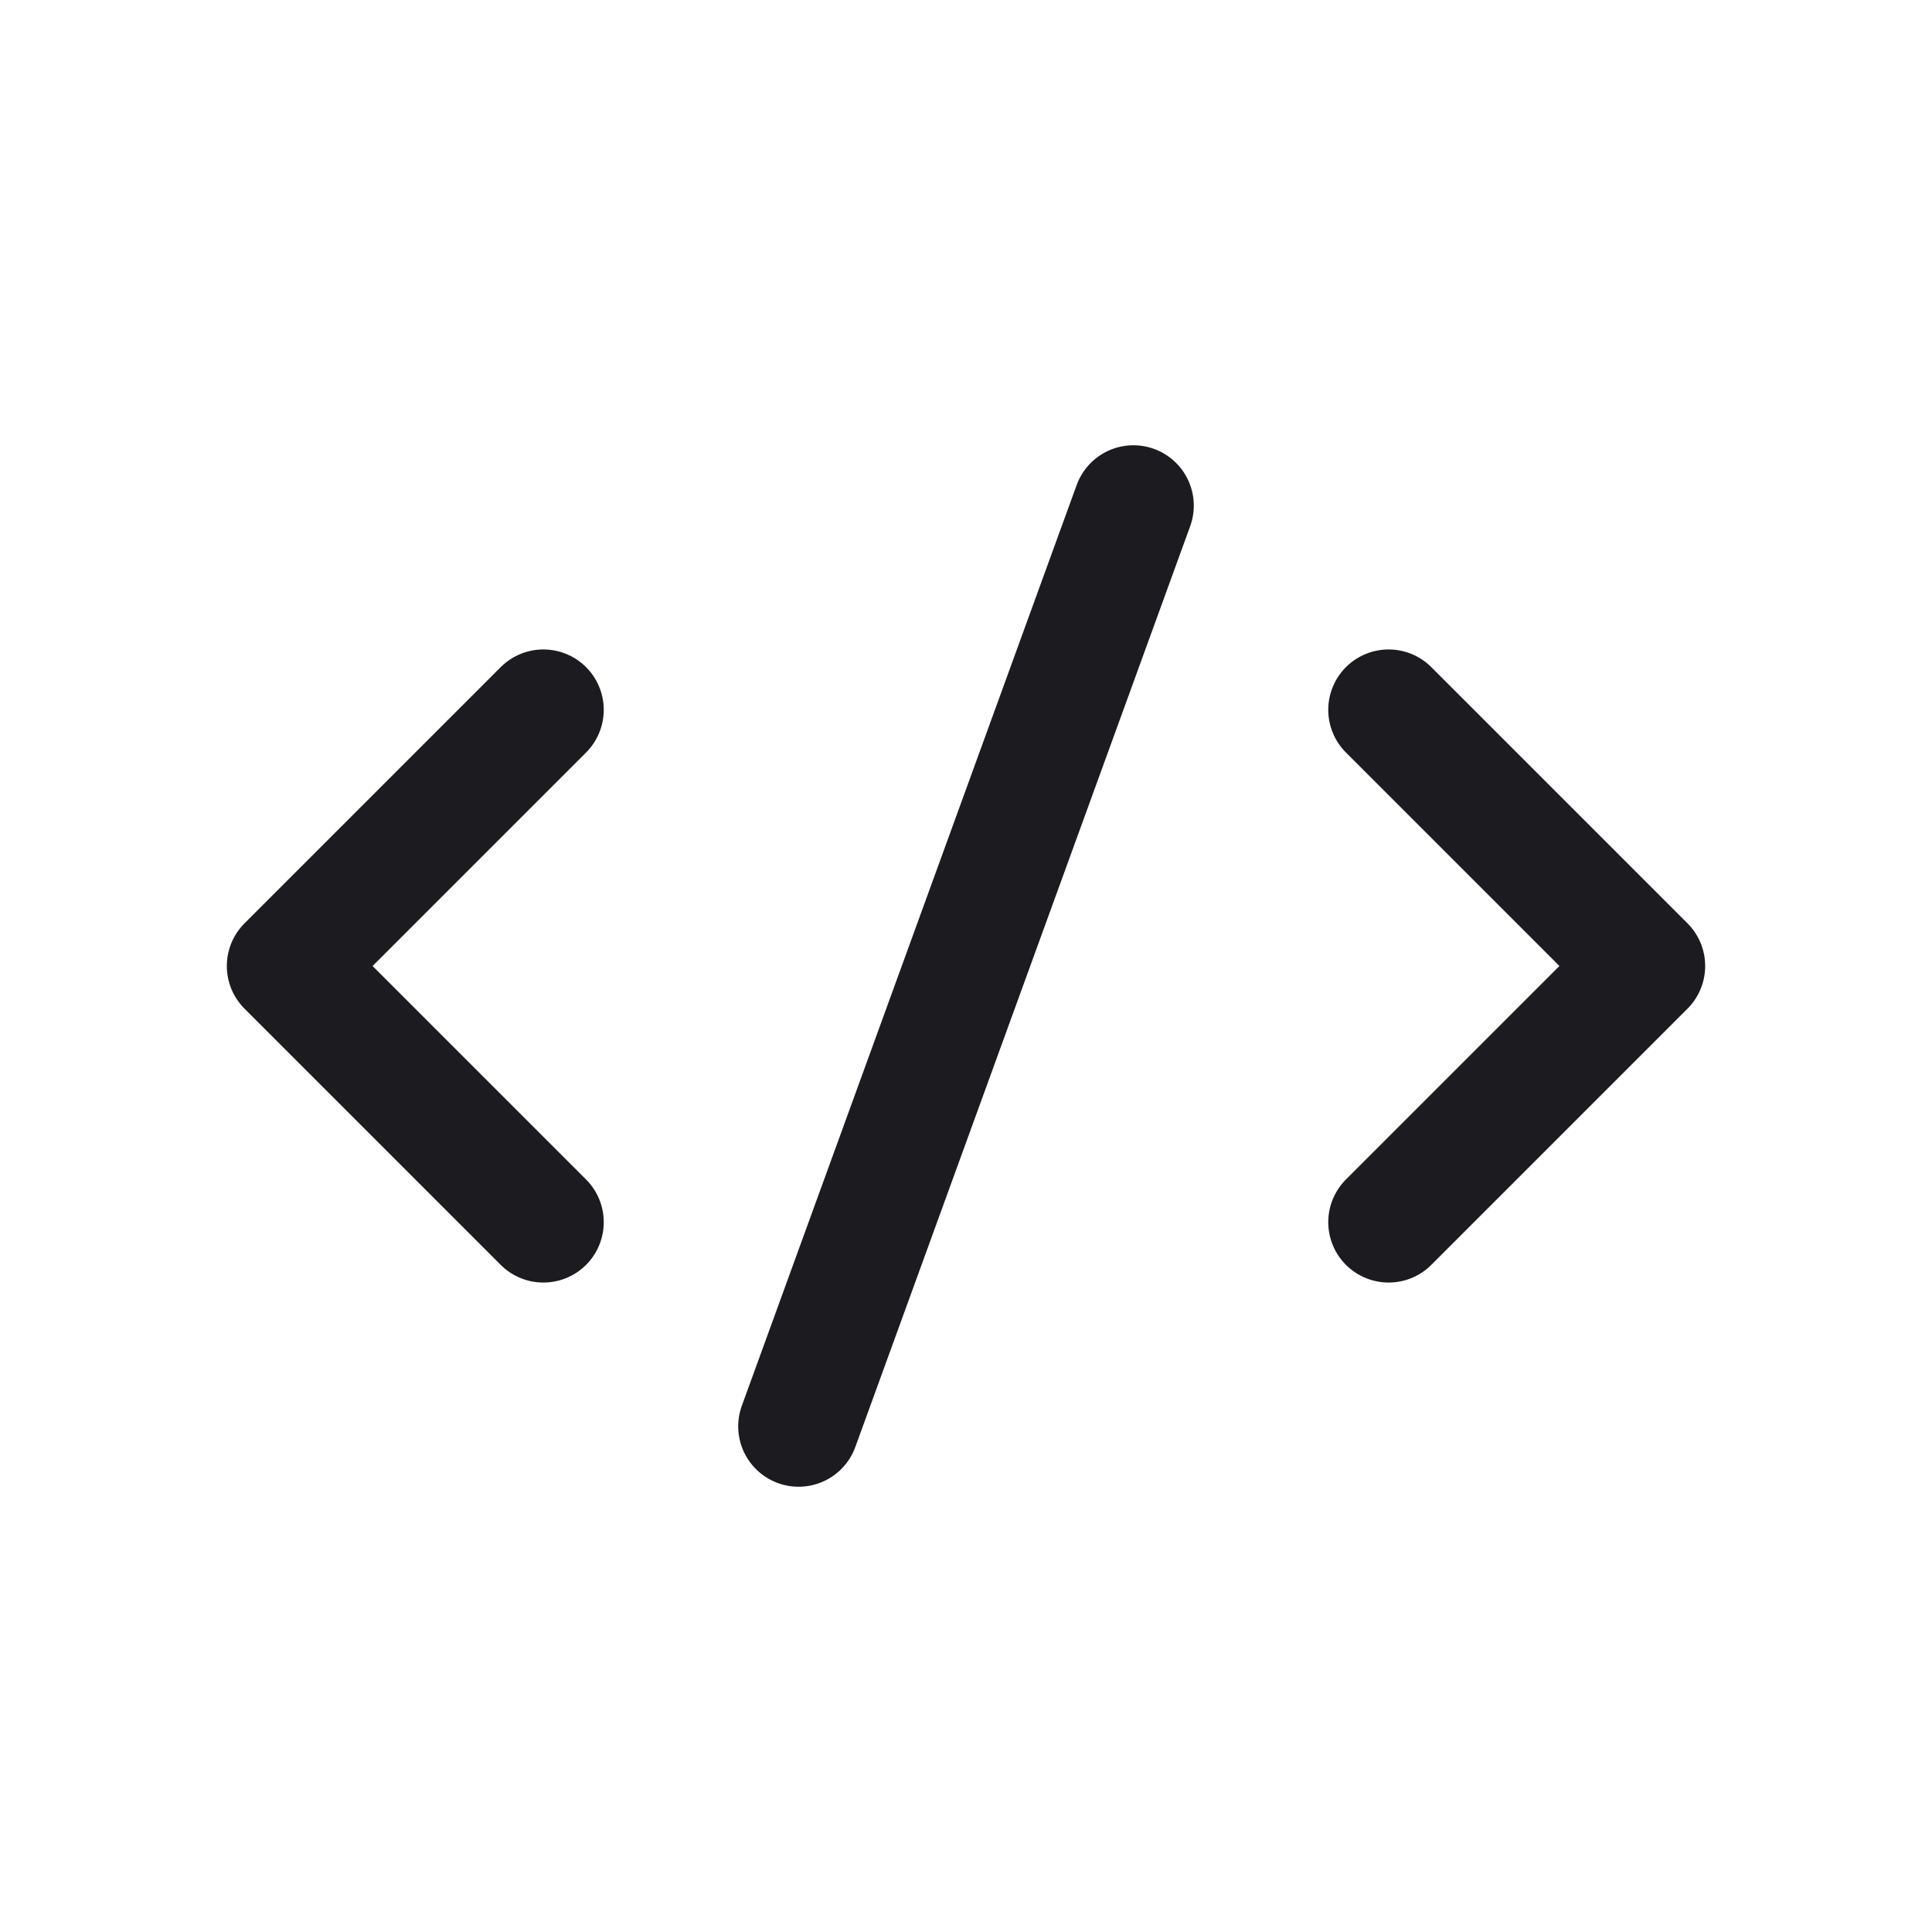 <svg xmlns="http://www.w3.org/2000/svg" width="32" height="32" fill="none"><path stroke="#1C1B1F" stroke-linecap="round" stroke-linejoin="round" stroke-width="2" d="M9 20.243 4.757 16 9 11.757M18.773 8.375l-5.546 15.25M23 11.757 27.243 16 23 20.243"/></svg>